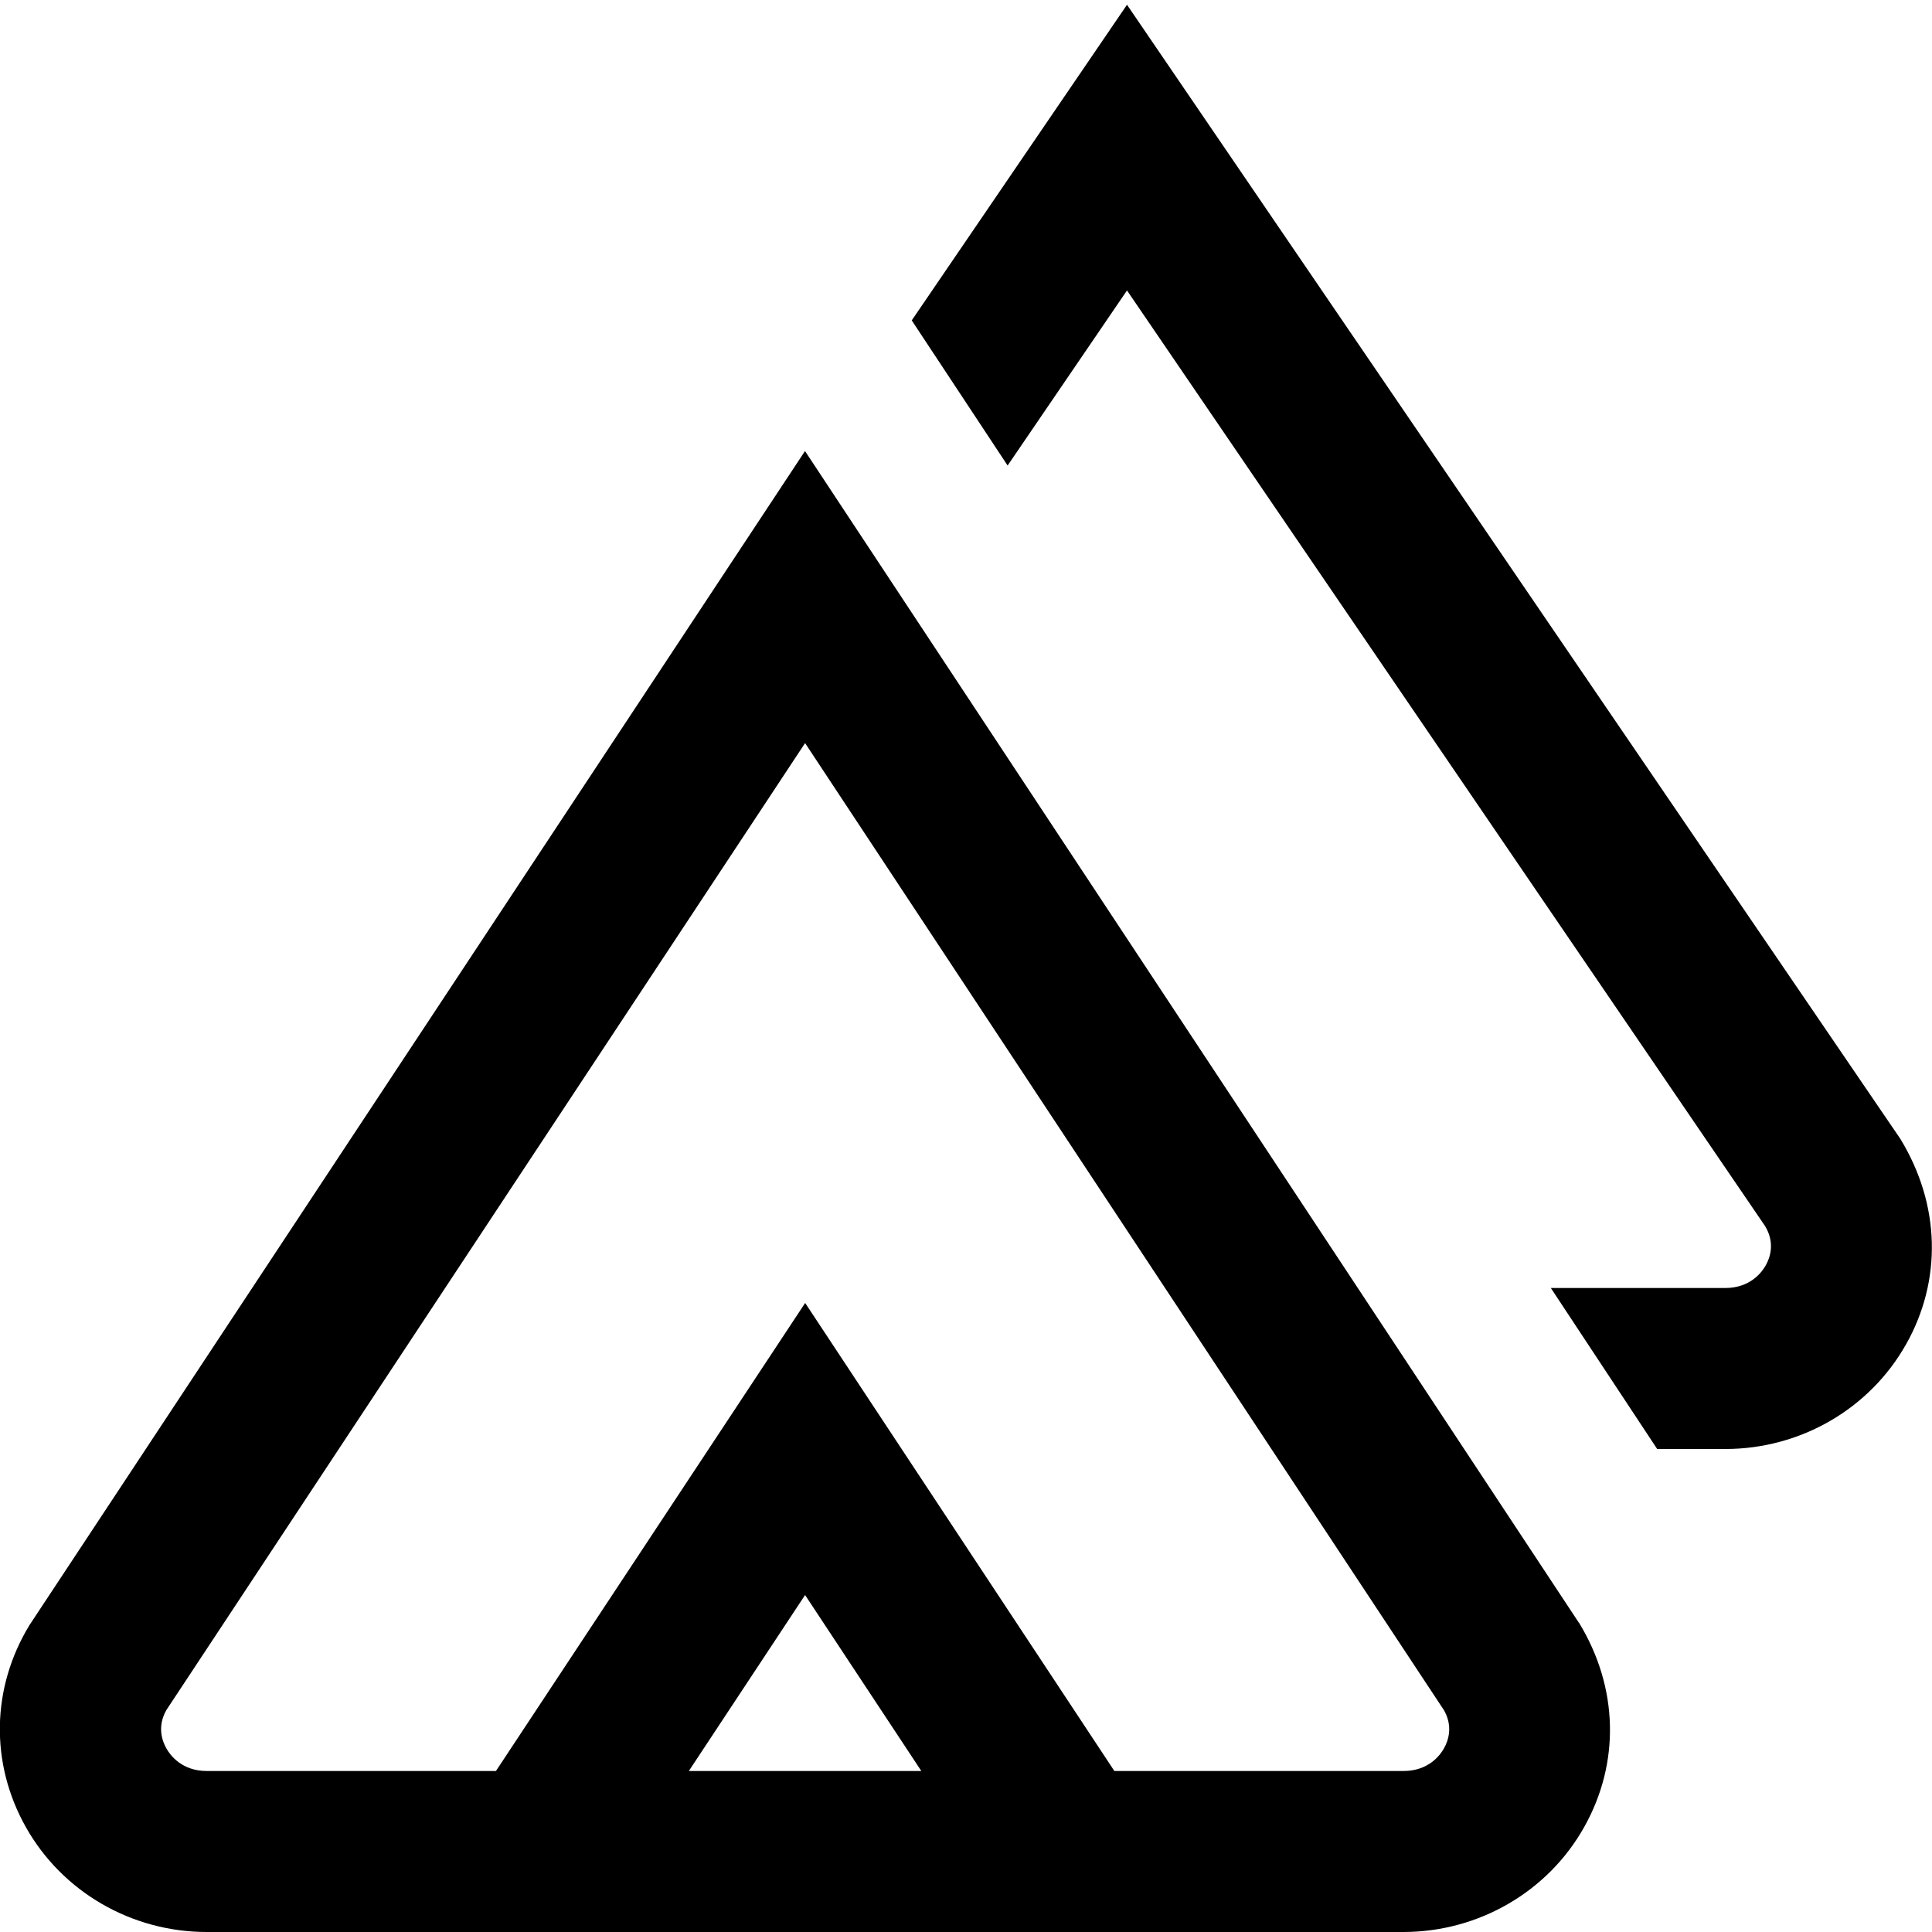 <?xml version="1.0" encoding="UTF-8"?>
<svg xmlns="http://www.w3.org/2000/svg" id="Layer_1" data-name="Layer 1" viewBox="0 0 24 24">
  <path d="m23.679,16.697c-.451.804-1.312,1.303-2.247,1.303h-.846l-1.321-2h2.167c.311,0,.456-.197.503-.282.052-.092.119-.277-.009-.488L14,3.608l-1.483,2.175-1.191-1.803L14,.059l9.606,14.087c.501.821.519,1.759.073,2.552Zm-4.064,3.461c.493.809.51,1.746.064,2.539-.451.804-1.312,1.303-2.247,1.303H2.568c-.935,0-1.795-.499-2.247-1.303-.446-.793-.429-1.73.045-2.509L10,5.603l9.614,14.556Zm-8.17,1.842l-1.444-2.186-1.444,2.186h2.888Zm6.482-.771l-7.926-11.998-7.933,12.01c-.119.206-.053.387-.002.477.047.085.192.282.503.282h3.592l3.841-5.814,3.841,5.814h3.592c.311,0,.456-.197.503-.282.052-.092.119-.277-.009-.488Z"/>
</svg>
